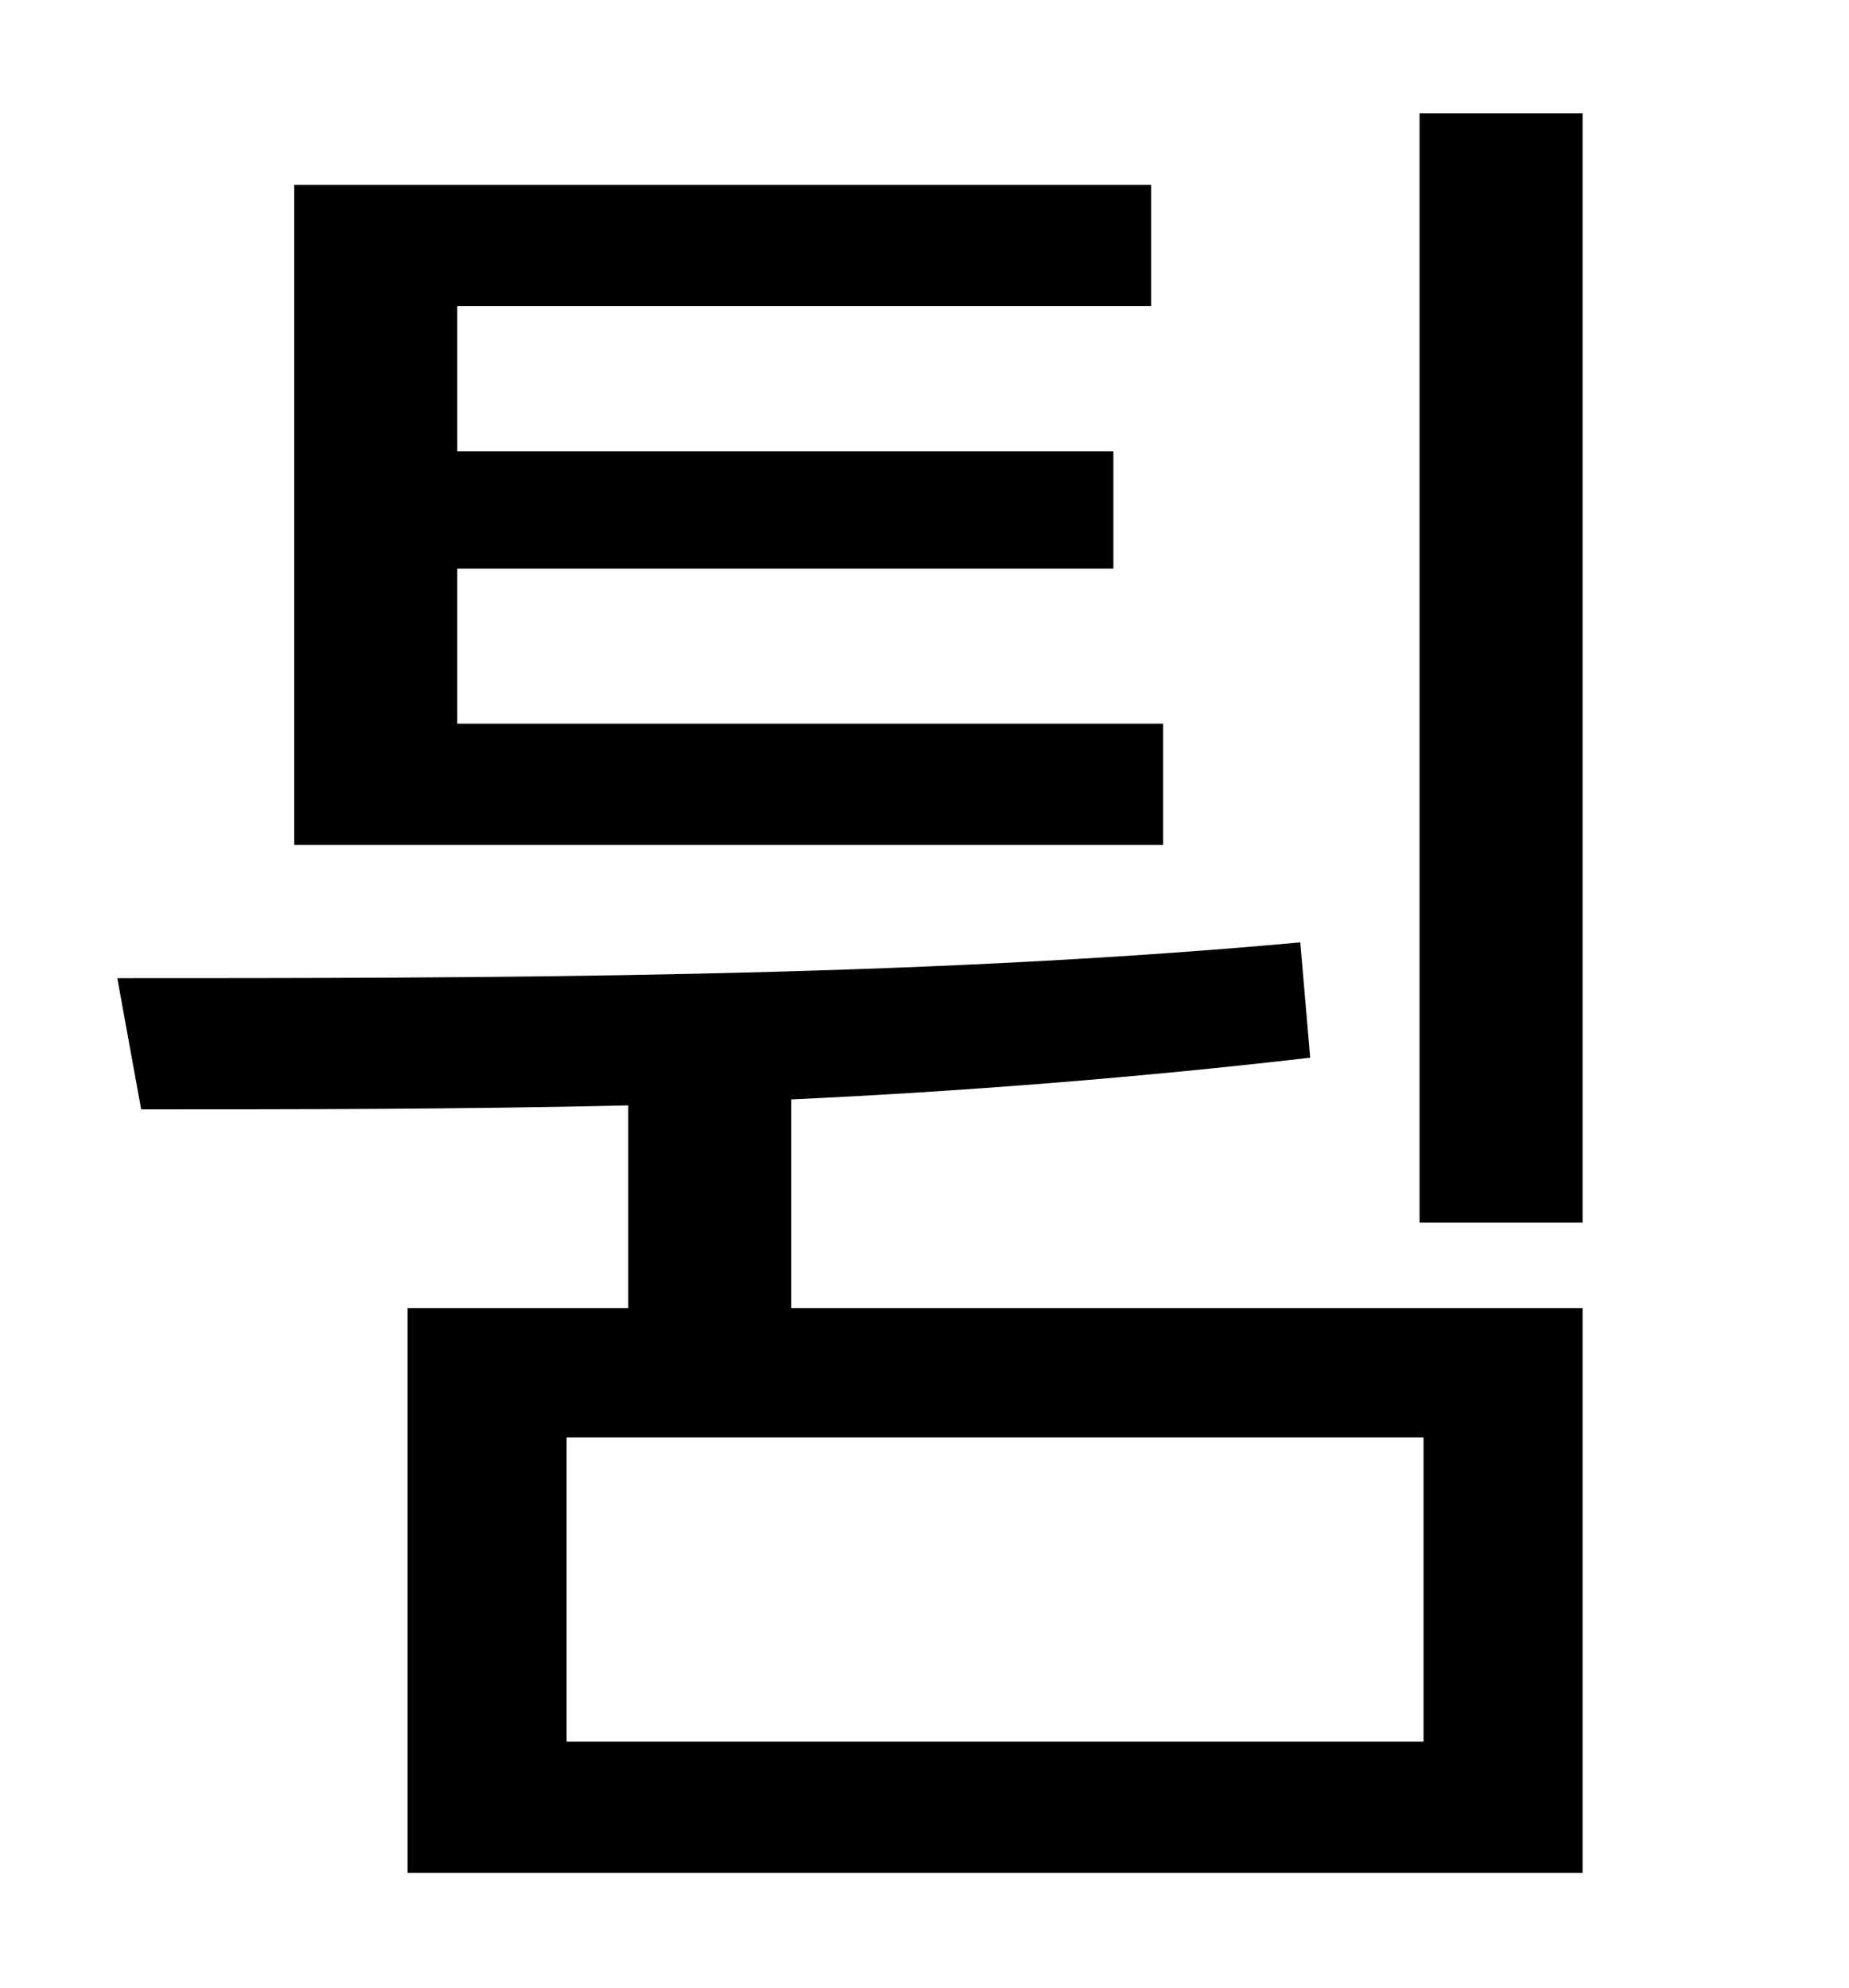 <?xml version="1.0" standalone="no"?>
<!DOCTYPE svg PUBLIC "-//W3C//DTD SVG 1.1//EN" "http://www.w3.org/Graphics/SVG/1.1/DTD/svg11.dtd" >
<svg xmlns="http://www.w3.org/2000/svg" xmlns:xlink="http://www.w3.org/1999/xlink" version="1.1" viewBox="-10 0 930 1000">
   <path fill="currentColor"
d="M575 364v61h-437v-332h431v61h-349v73h330v59h-330v78h355zM706 876v-153h-431v153h431zM388 553v105h398v284h-591v-284h111v-102c-86 2 -170 2 -245 2l-12 -66c181 0 399 0 595 -18l5 58c-86 10 -175 17 -261 21zM704 57h82v558h-82v-558z" />
</svg>
